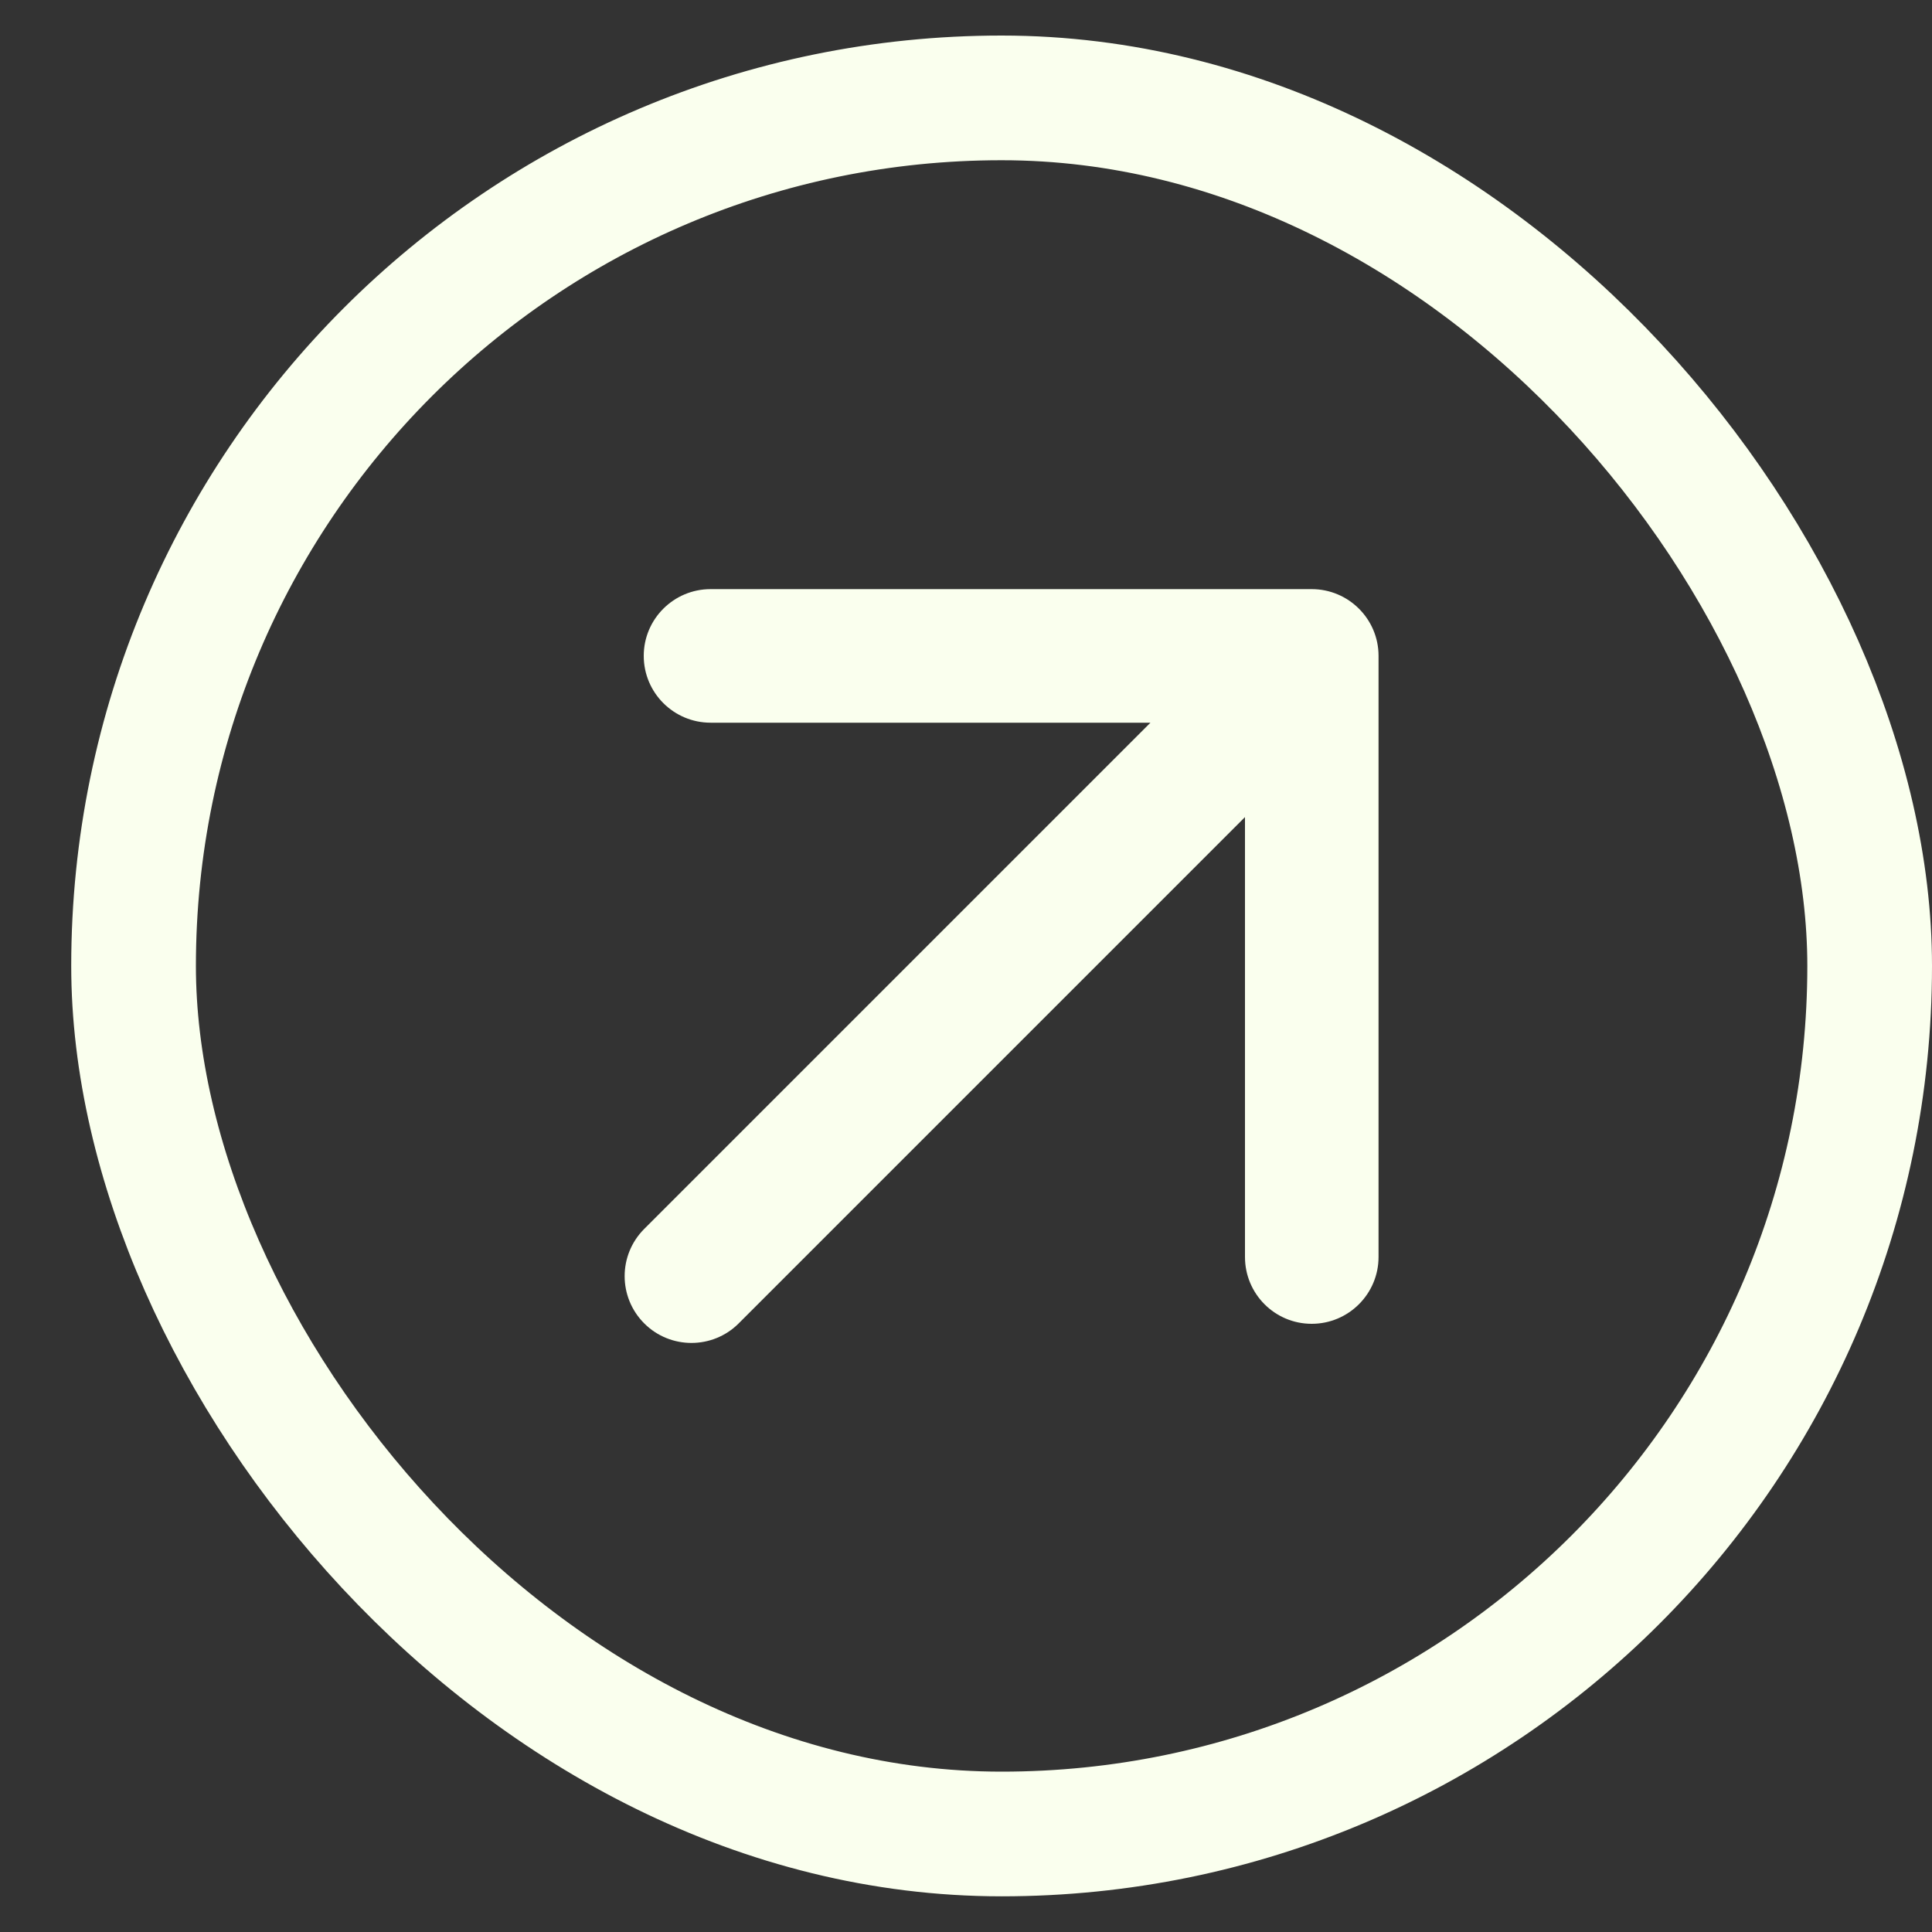 <svg width="15" height="15" viewBox="0 0 15 15" fill="none" xmlns="http://www.w3.org/2000/svg">
<rect x="0" y="0" width="15" height="15" fill="#333333" stroke="none"/>
<rect x="1.037" y="0.76" width="13.479" height="13.479" rx="6.74" stroke="#FAFFEE" stroke-width="0.968"/>
<path d="M5.002 9.541C4.799 9.744 4.799 10.072 5.002 10.275C5.204 10.477 5.533 10.477 5.735 10.275L5.002 9.541ZM10.703 5.092C10.703 4.806 10.47 4.574 10.184 4.574L5.517 4.574C5.231 4.574 4.998 4.806 4.998 5.092C4.998 5.379 5.231 5.611 5.517 5.611L9.666 5.611L9.666 9.759C9.666 10.046 9.898 10.278 10.184 10.278C10.47 10.278 10.703 10.046 10.703 9.759L10.703 5.092ZM5.735 10.275L10.551 5.459L9.817 4.726L5.002 9.541L5.735 10.275Z" fill="#FAFFEE"/>
</svg>
